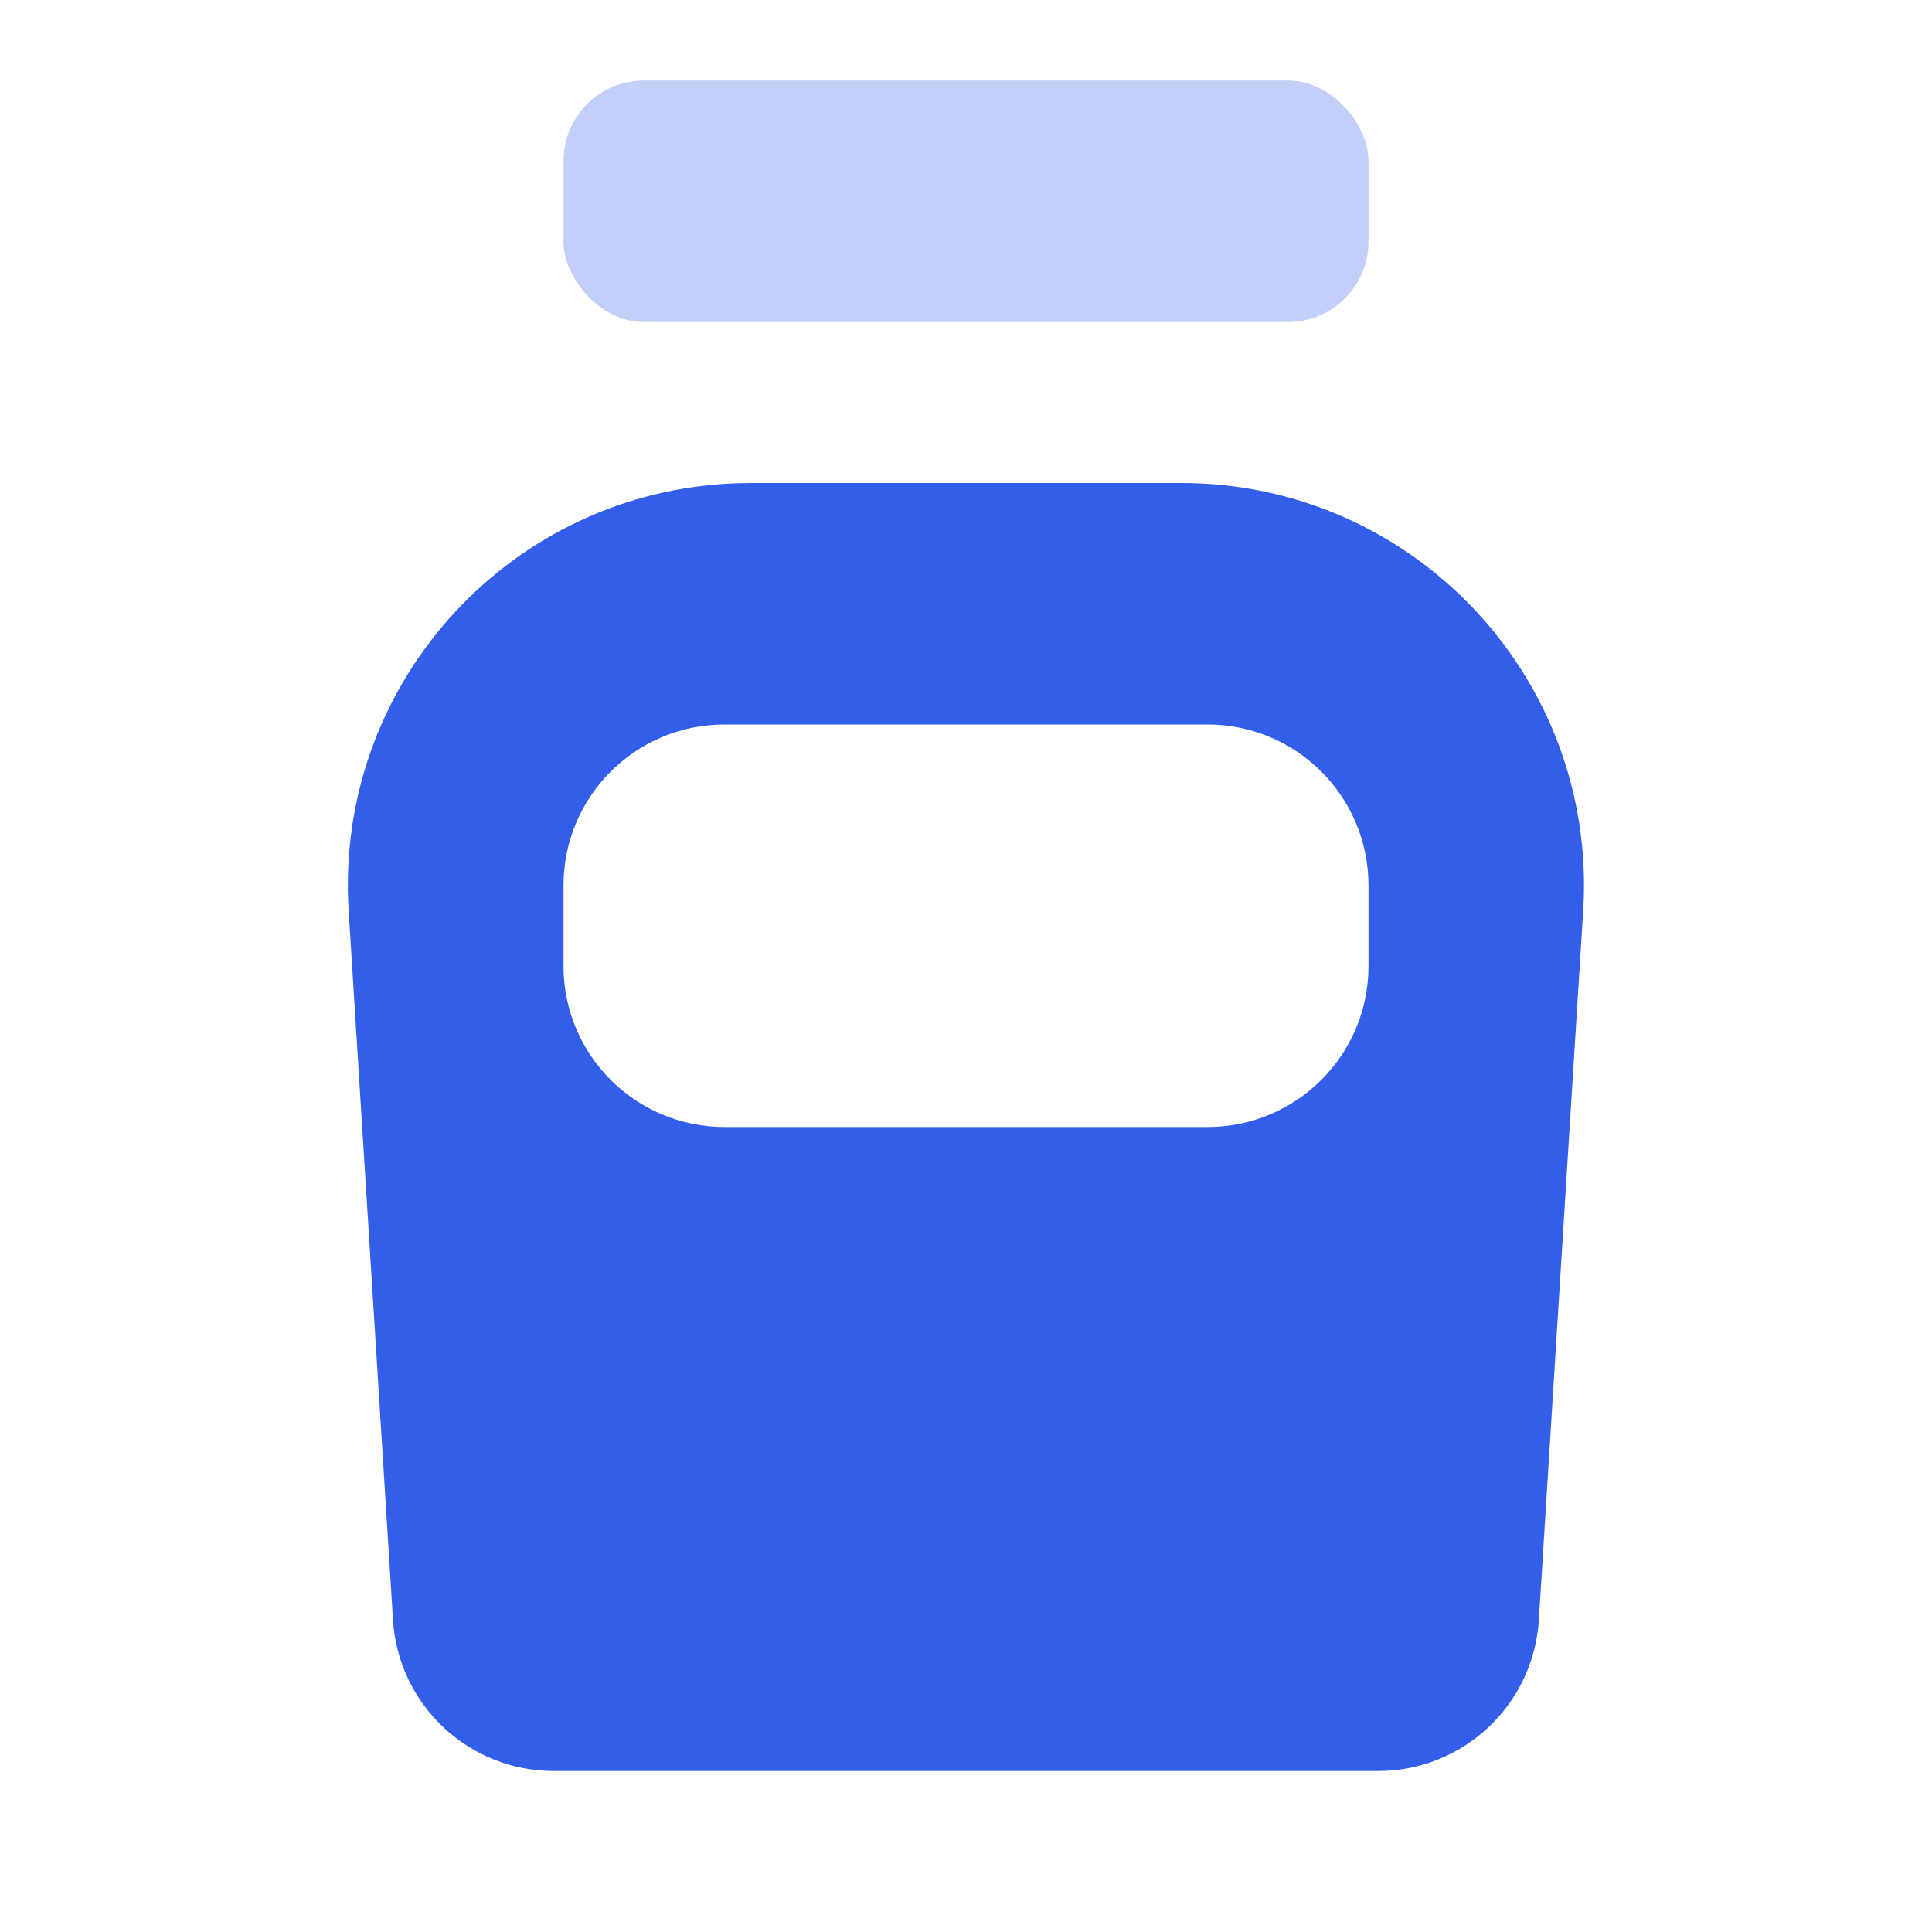 <svg height="24" viewBox="0 0 24 24" width="24" xmlns="http://www.w3.org/2000/svg"><g fill="none" fill-rule="evenodd"><path d="m0 0h24v24h-24z"/><g fill="#335eea"><rect height="3" opacity=".3" rx="1" width="10" x="7" y="1"/><path d="m9.322 6h5.355c2.761 0 5 2.239 5 5 0 .104-.003.208-.01.312l-.551 8.813c-.066 1.054-.94 1.875-1.996 1.875h-10.242c-1.056 0-1.93-.821-1.996-1.875l-.551-8.813c-.172-2.756 1.922-5.13 4.678-5.302.104-.006.208-.01.312-.01zm-.322 3c-1.105 0-2 .895-2 2v1c0 1.105.895 2 2 2h6c1.105 0 2-.895 2-2v-1c0-1.105-.895-2-2-2z"/></g></g></svg>